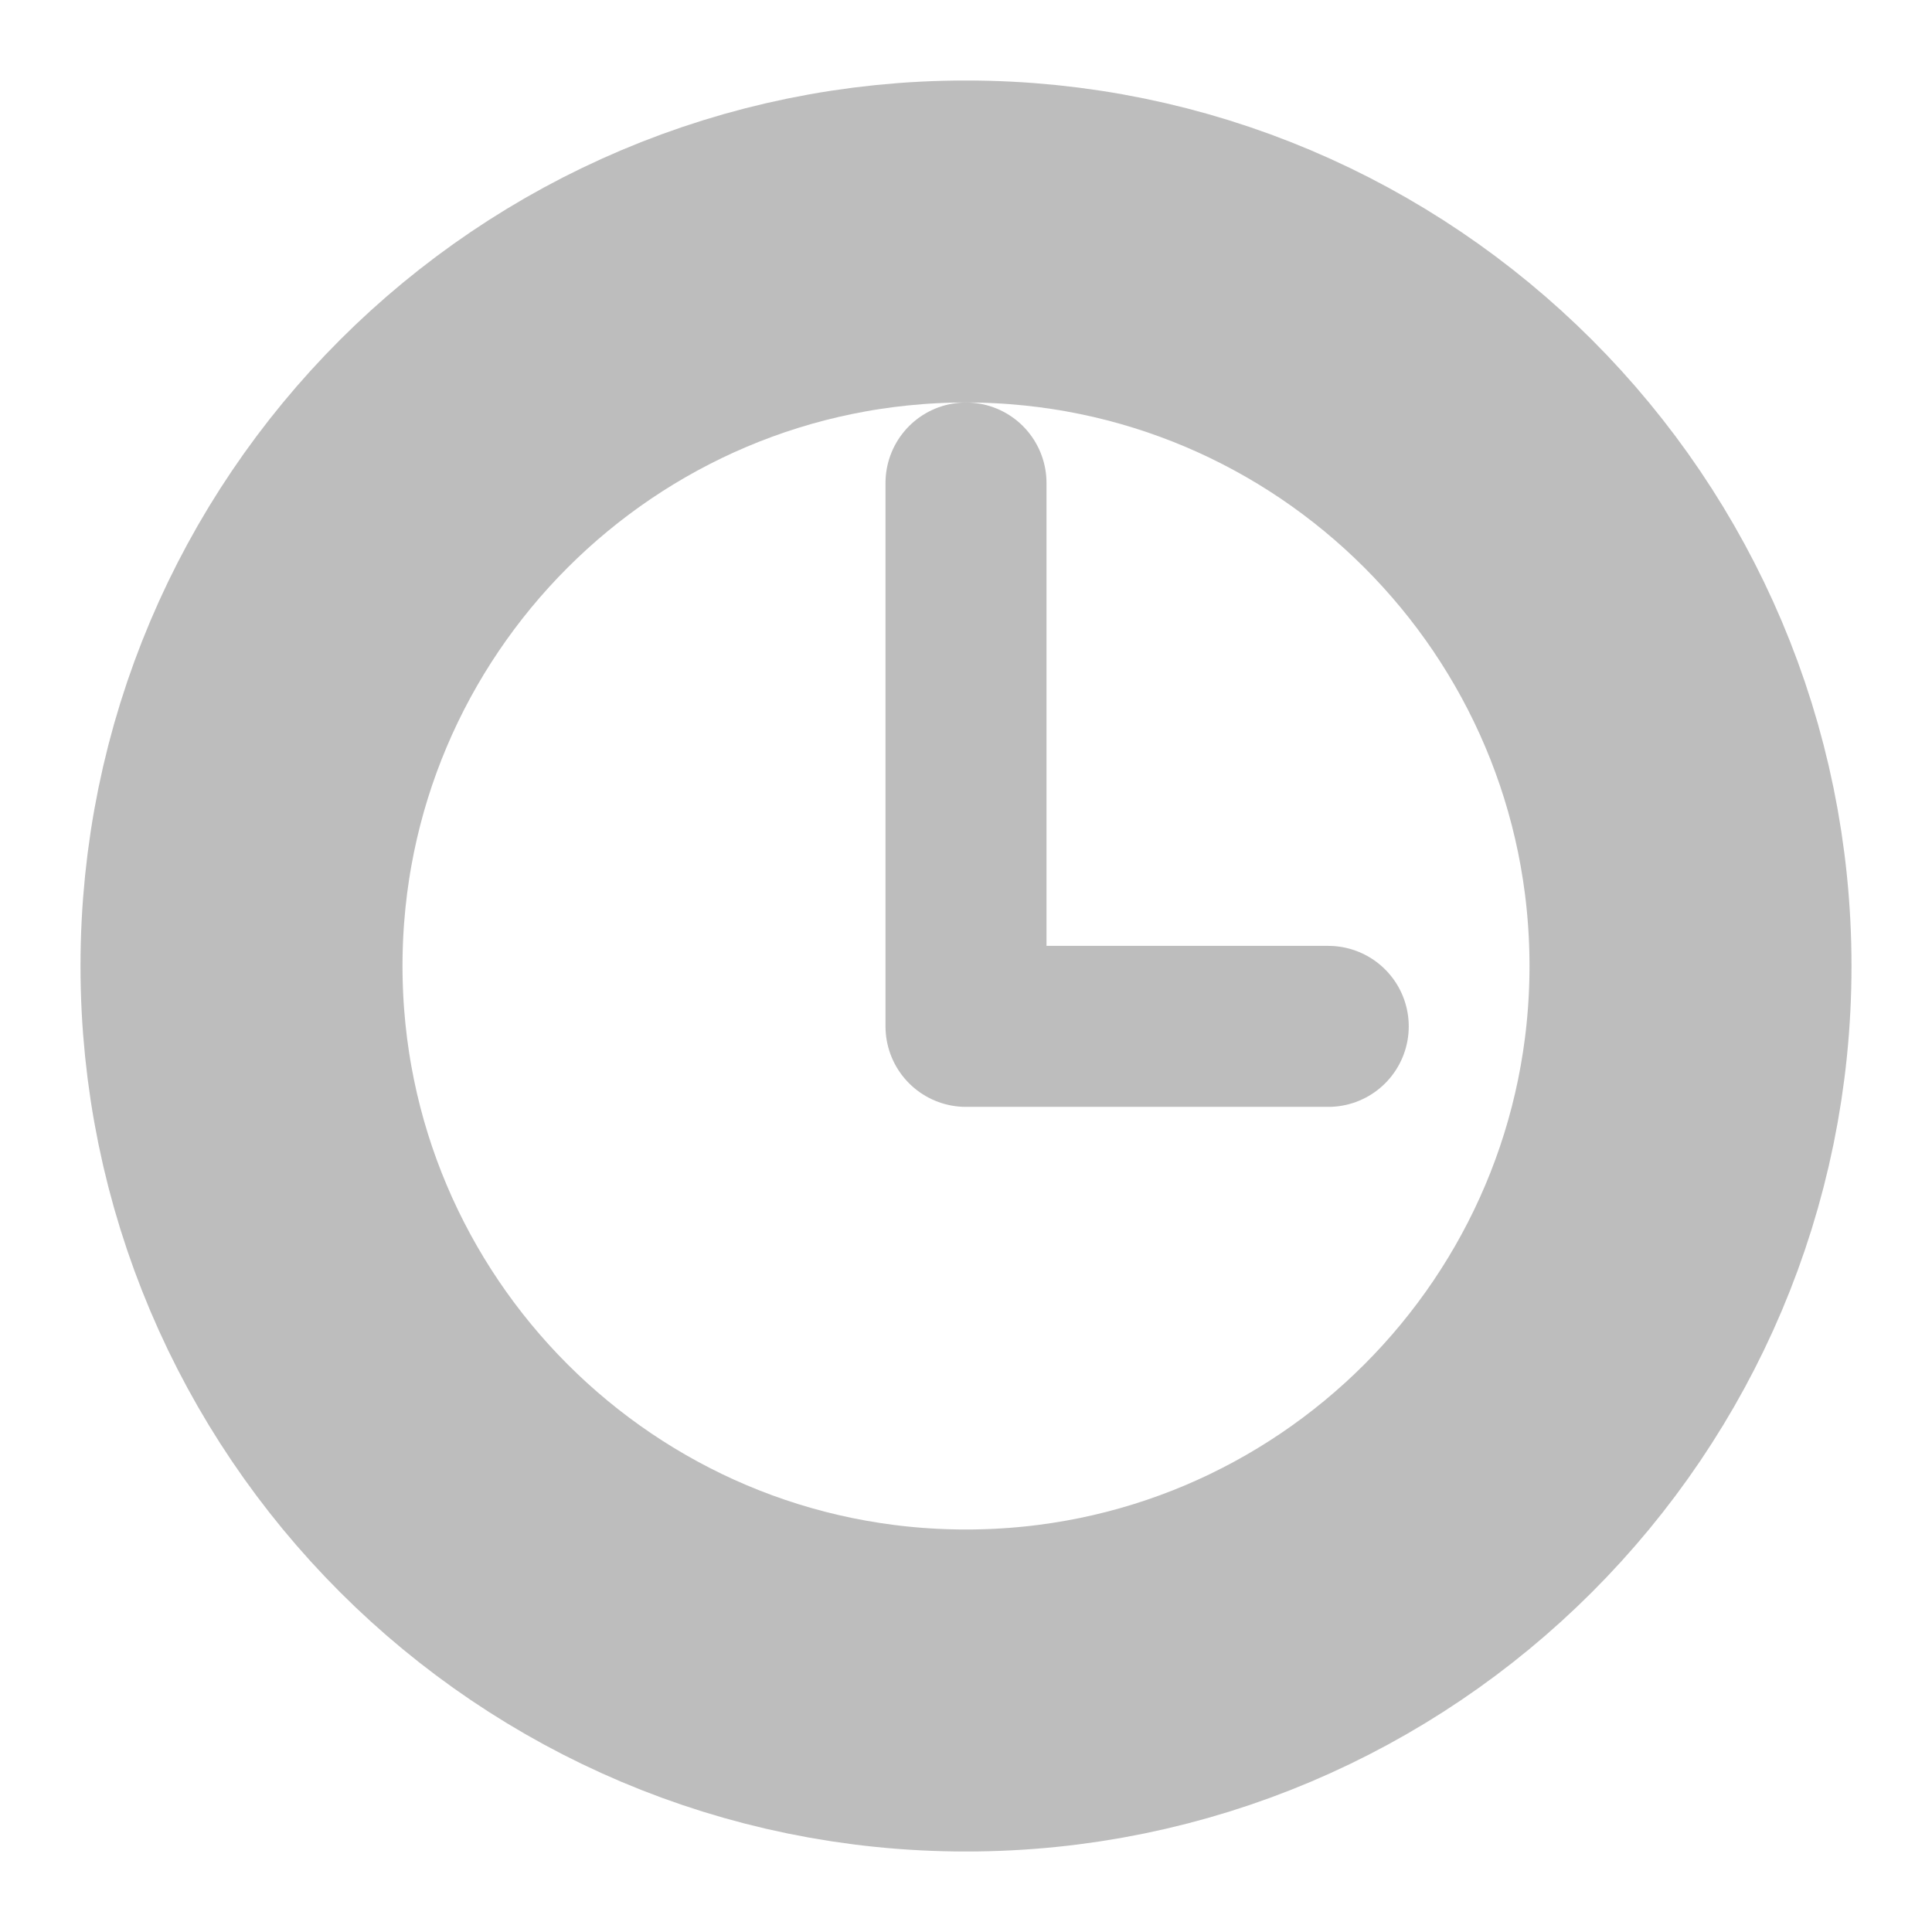 <svg width="12" height="12" viewBox="0 0 12 12" fill="none" xmlns="http://www.w3.org/2000/svg">
<g clip-path="url(#clip0_133_4)">
<path d="M6 1.5C3.516 1.5 1.5 3.516 1.5 6C1.5 8.484 3.516 10.5 6 10.5C8.484 10.5 10.5 8.484 10.5 6C10.5 3.516 8.484 1.5 6 1.5Z" stroke="#7C7D7D" stroke-opacity="0.5" stroke-width="2" stroke-miterlimit="10"/>
<path d="M6 3V6.375H8.25" stroke="#7C7D7D" stroke-opacity="0.5" stroke-linecap="round" stroke-linejoin="round"/>
</g>
<defs>
<clipPath id="clip0_133_4">
<rect width="12" height="12" fill="white"/>
</clipPath>
</defs>
</svg>
